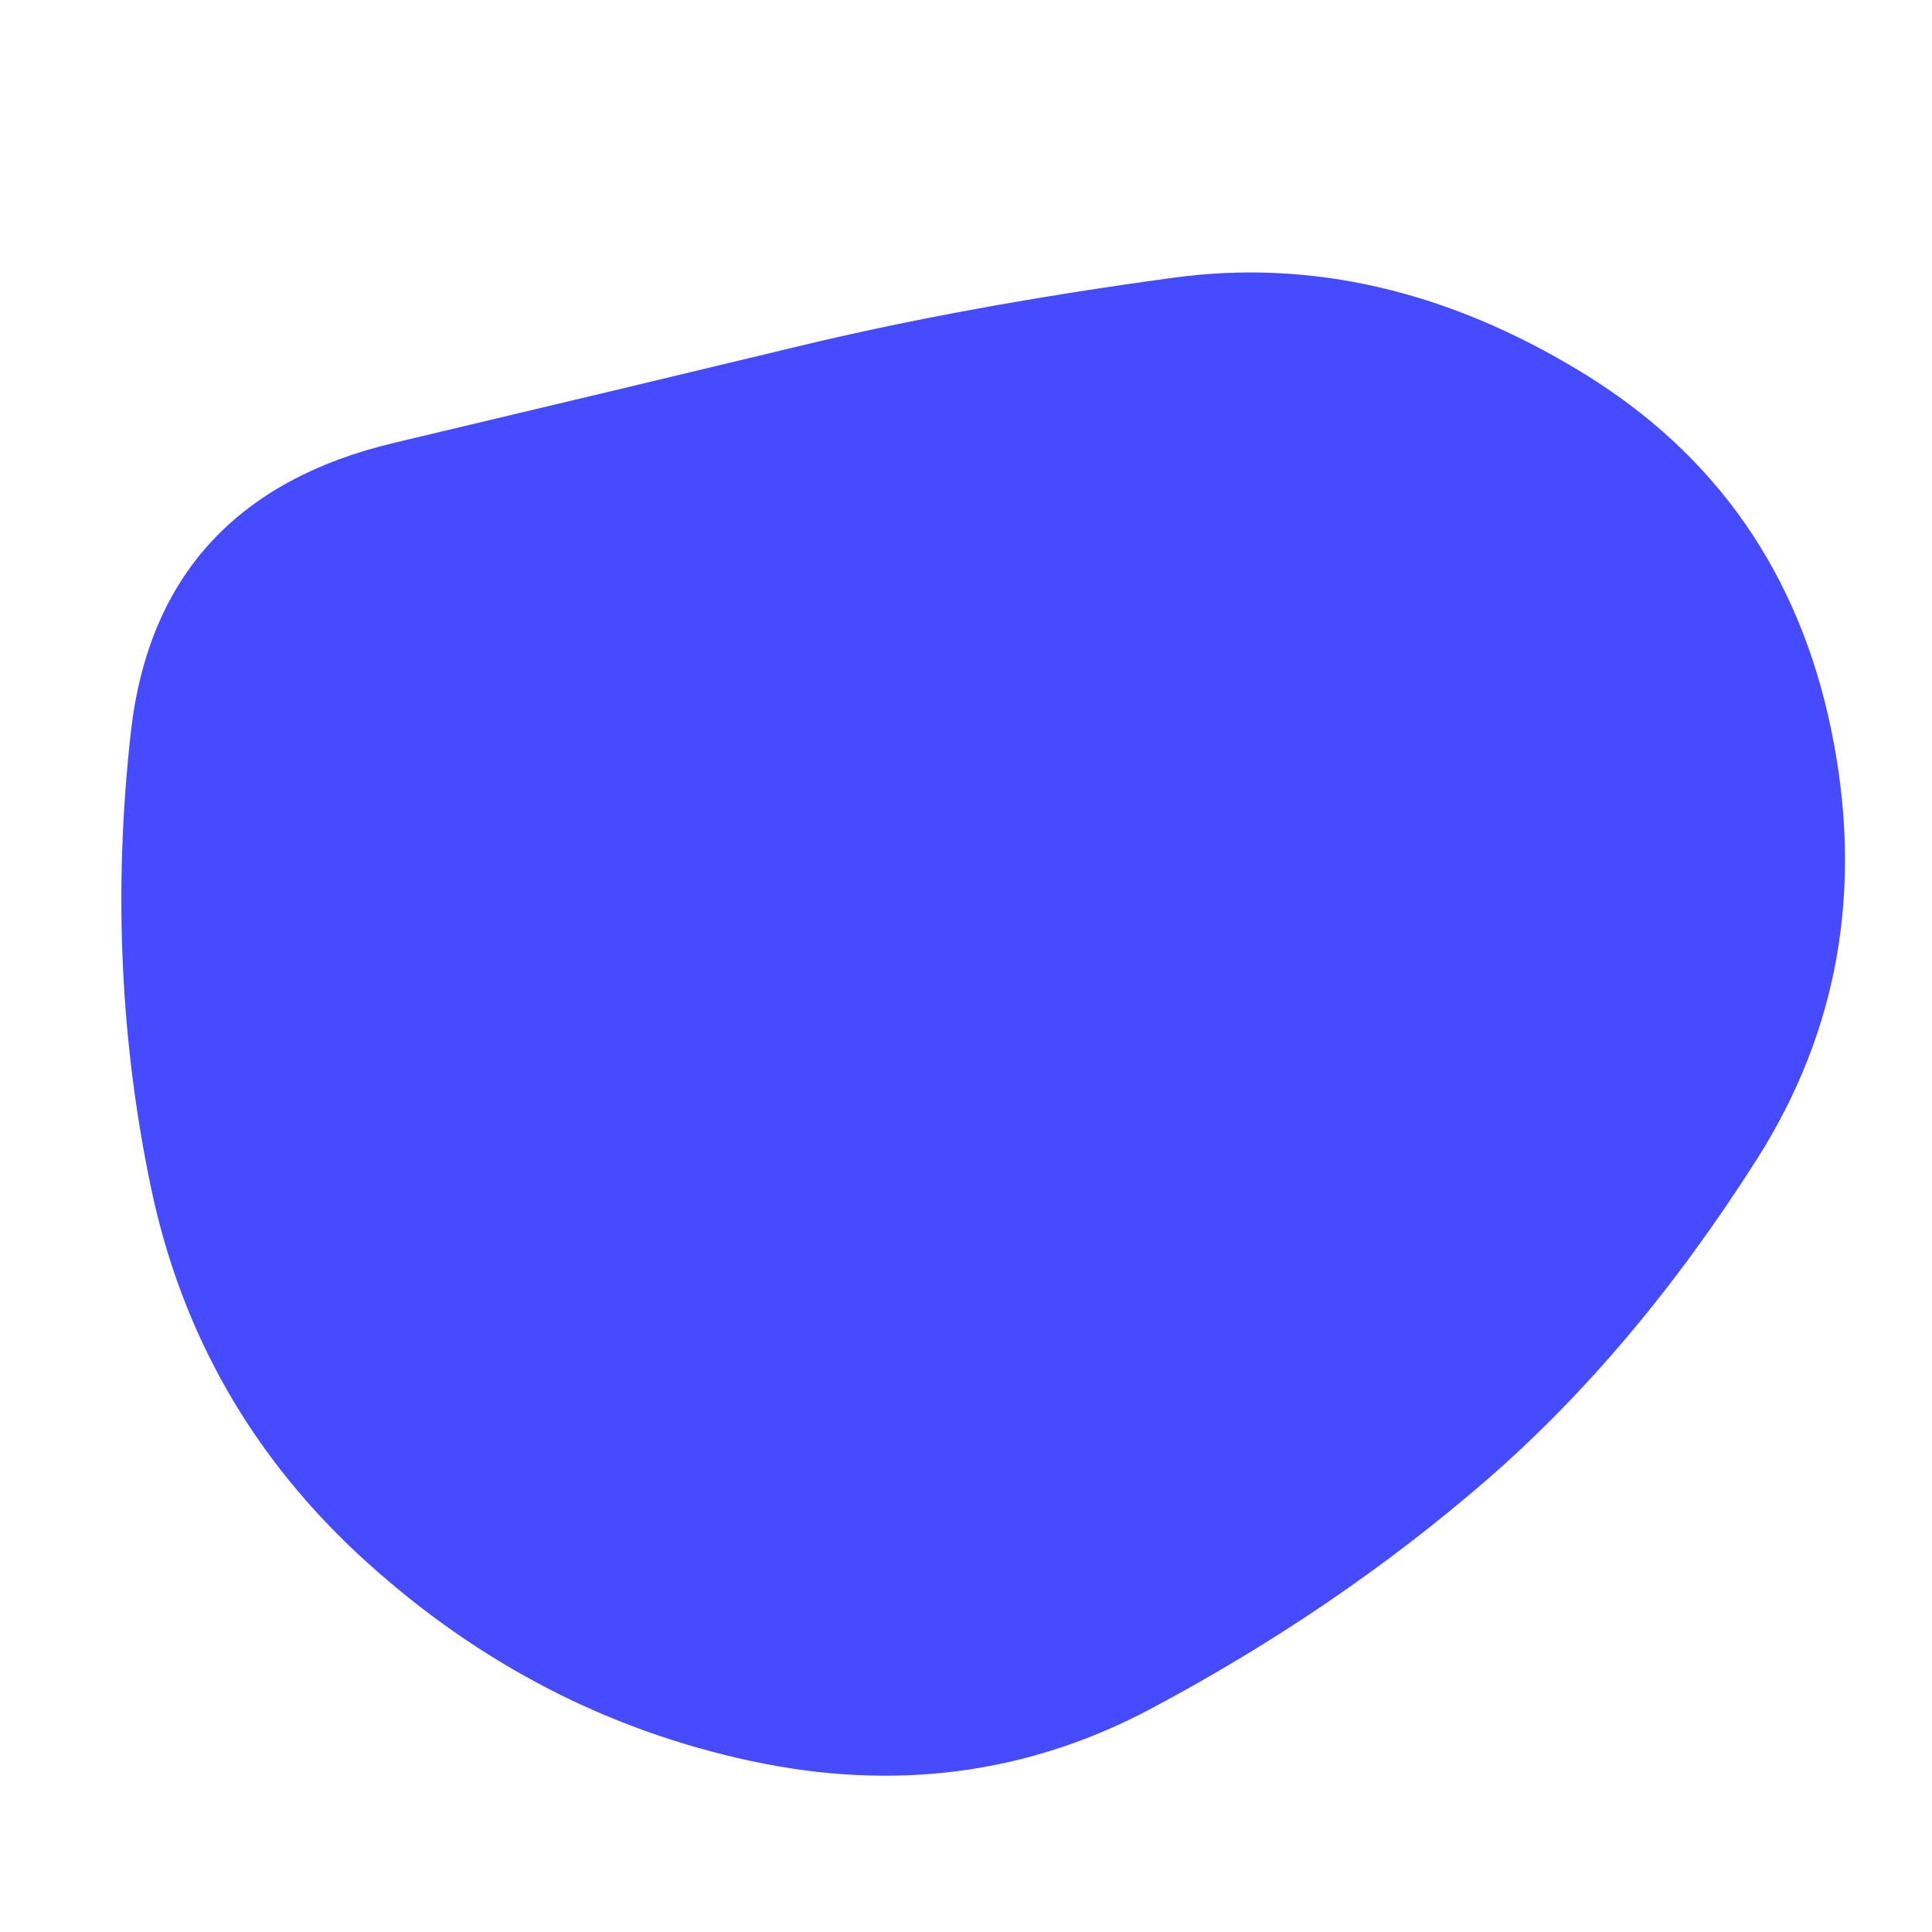 <svg id="10015.io" viewBox="0 0 480 480" xmlns="http://www.w3.org/2000/svg" xmlns:xlink="http://www.w3.org/1999/xlink" >
	<path fill="#474bff" d="M436.5,288Q406,336,369,368Q332,400,286,424.5Q240,449,186.5,437.5Q133,426,91,388Q49,350,37.5,295Q26,240,32.5,182Q39,124,98,110Q157,96,198.5,86Q240,76,291.5,69Q343,62,393,92.5Q443,123,455,181.5Q467,240,436.5,288Z" />
</svg>